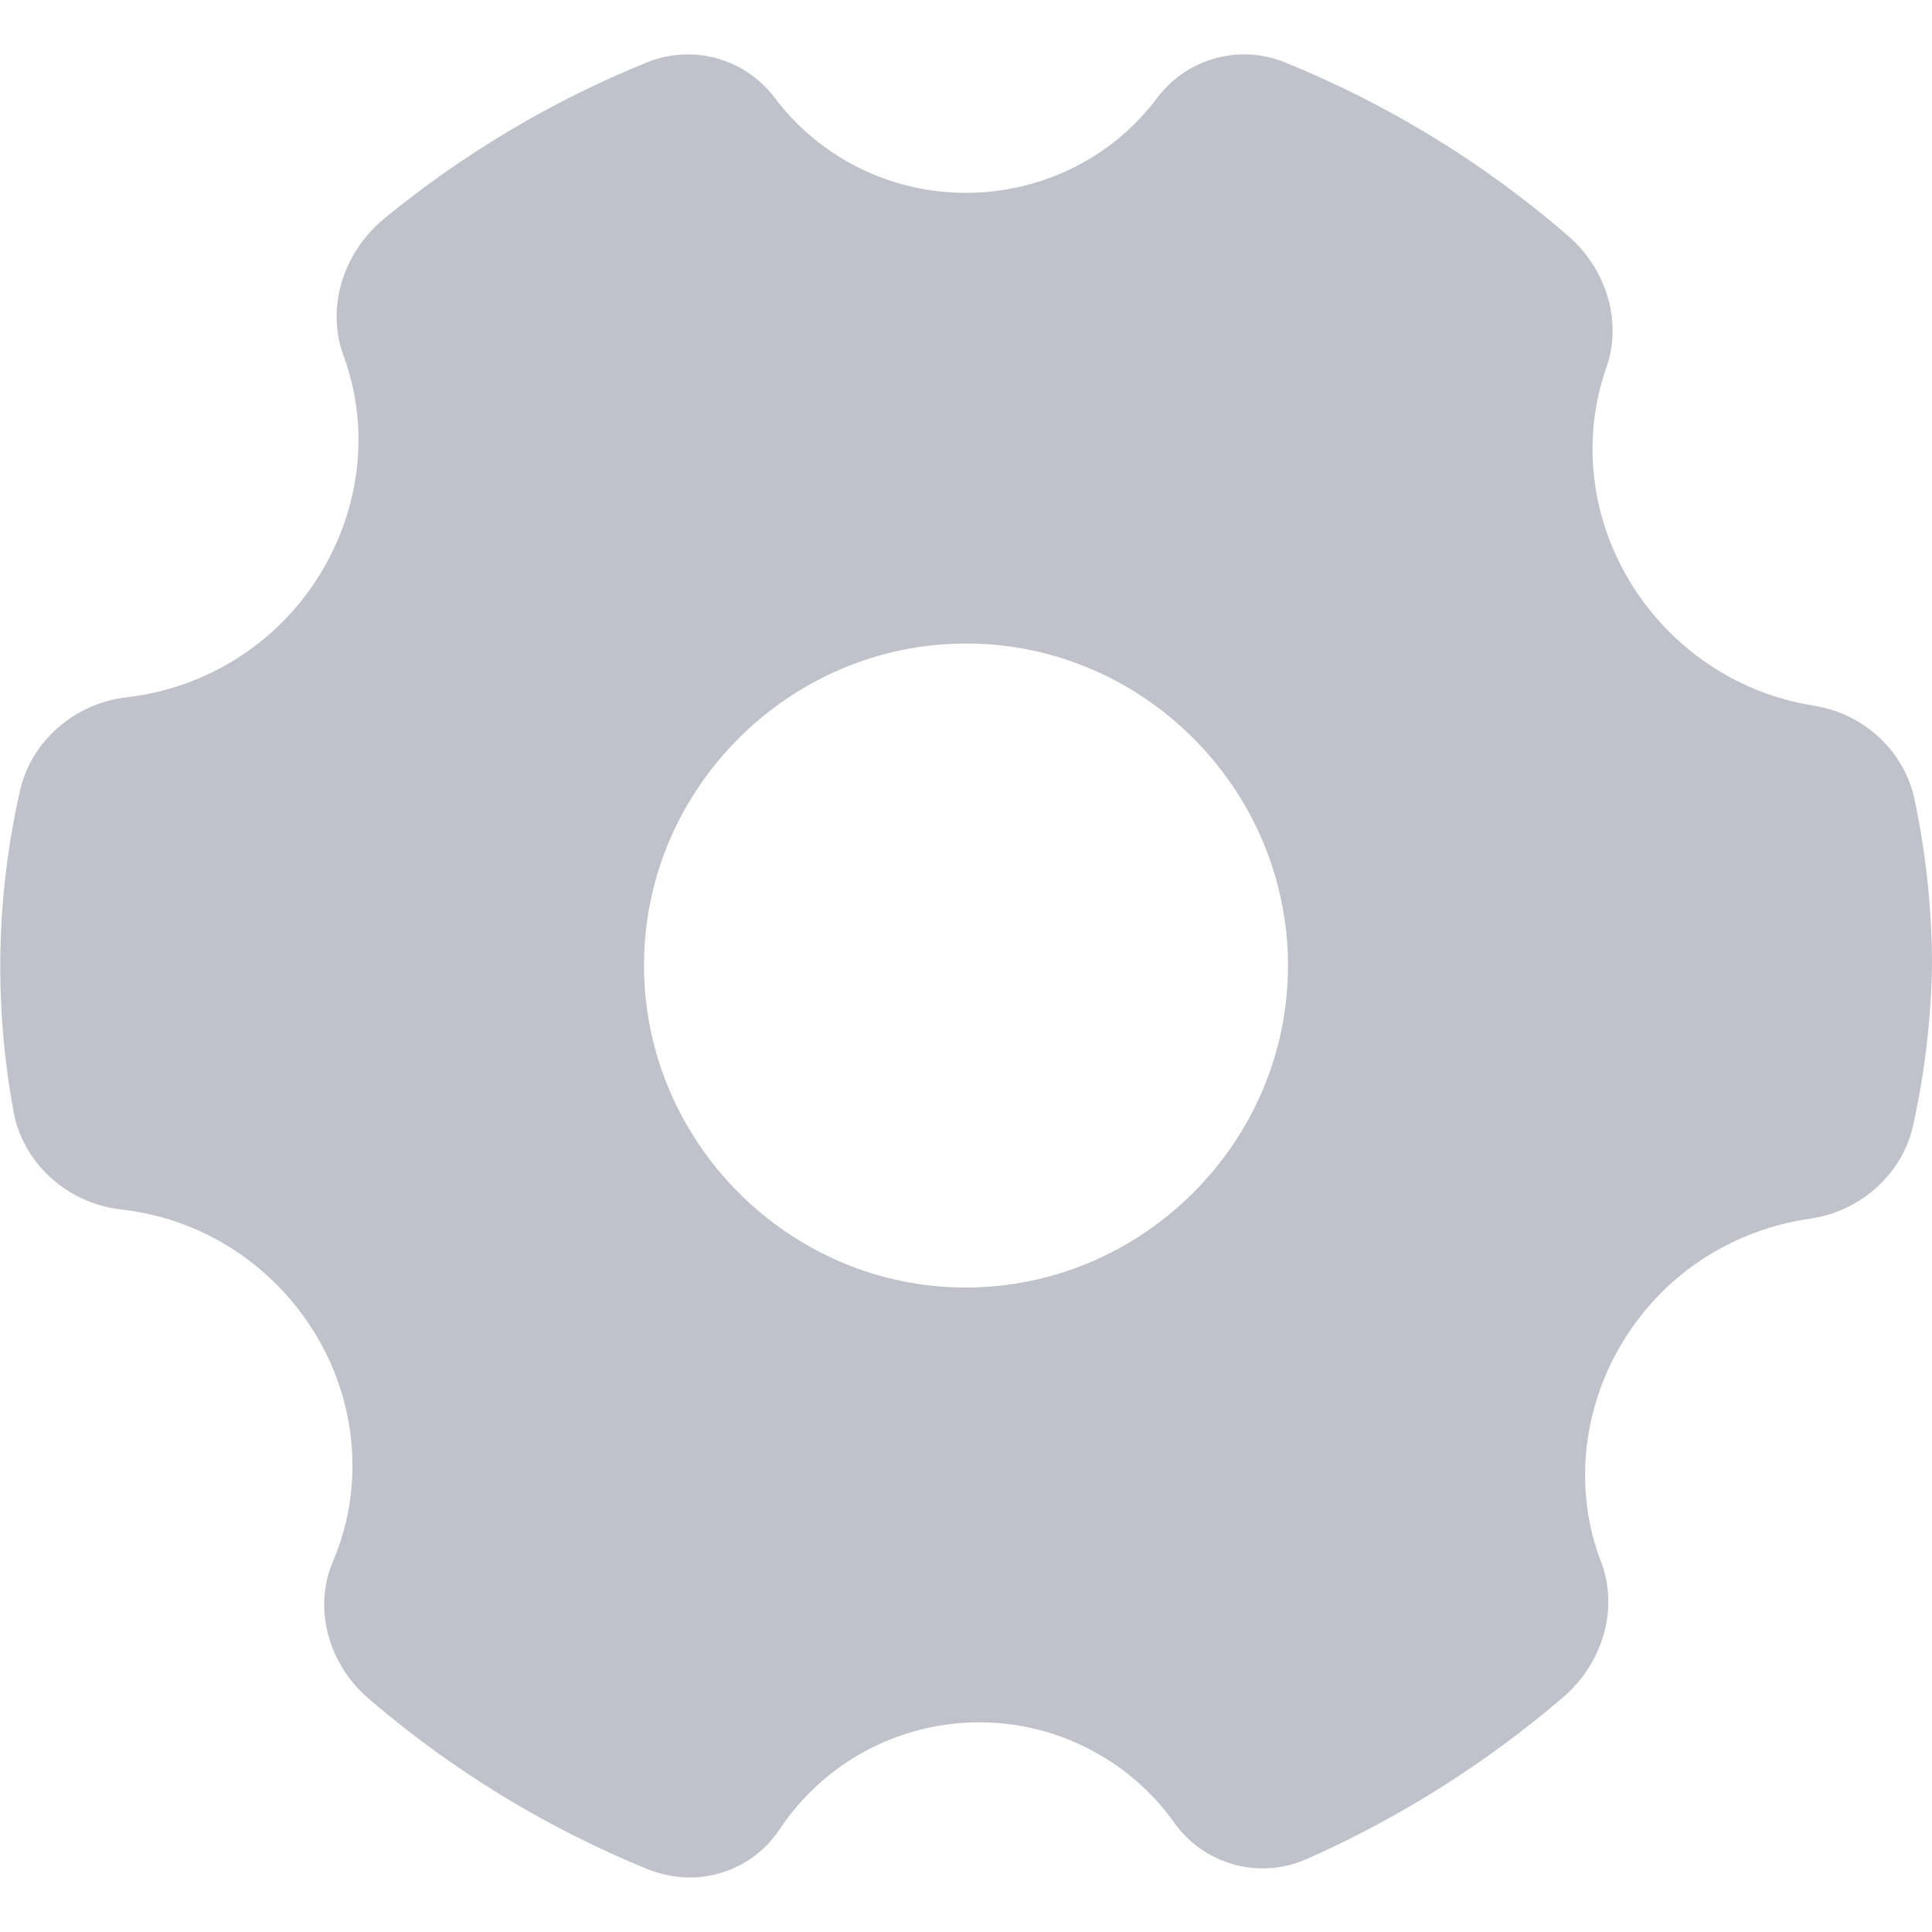 <svg width="24" height="24" viewBox="0 0 24 24" fill="none" xmlns="http://www.w3.org/2000/svg">
<g clip-path="url(#clip0_151_14169)">
<path d="M22.533 8.766C20.818 8.496 19.612 6.909 19.803 5.227C19.829 4.999 19.881 4.775 19.957 4.559C20.156 3.988 19.952 3.328 19.462 2.915C18.424 2.019 17.248 1.299 15.98 0.782C15.703 0.665 15.395 0.644 15.105 0.722C14.815 0.8 14.559 0.972 14.378 1.212C13.374 2.554 11.44 2.789 10.133 1.741C9.941 1.587 9.769 1.409 9.622 1.212C9.44 0.972 9.185 0.8 8.895 0.722C8.605 0.644 8.297 0.665 8.02 0.782C6.85 1.258 5.758 1.908 4.781 2.709C4.266 3.127 4.052 3.812 4.261 4.402C4.845 5.953 4.056 7.77 2.452 8.434C2.167 8.553 1.865 8.63 1.558 8.664C0.912 8.744 0.376 9.222 0.245 9.838C-0.049 11.141 -0.075 12.491 0.168 13.805C0.281 14.441 0.824 14.941 1.49 15.023C3.205 15.205 4.481 16.722 4.372 18.41C4.35 18.749 4.271 19.082 4.137 19.394C3.884 19.981 4.08 20.692 4.606 21.124C5.636 22.004 6.801 22.713 8.055 23.224C8.211 23.284 8.375 23.317 8.542 23.323C8.768 23.328 8.991 23.275 9.191 23.17C9.391 23.065 9.562 22.911 9.686 22.723C9.953 22.322 10.314 21.991 10.736 21.76C11.159 21.529 11.632 21.404 12.114 21.396C12.595 21.387 13.072 21.496 13.502 21.713C13.933 21.929 14.305 22.247 14.585 22.639C14.765 22.895 15.029 23.08 15.332 23.163C15.634 23.245 15.956 23.219 16.241 23.09C17.387 22.581 18.453 21.909 19.406 21.094C19.906 20.672 20.109 19.996 19.895 19.418C19.293 17.874 20.062 16.049 21.656 15.371C21.926 15.255 22.209 15.177 22.5 15.137C23.138 15.039 23.656 14.555 23.774 13.942C23.913 13.302 23.989 12.649 24 11.994C24 11.303 23.927 10.614 23.784 9.937C23.664 9.338 23.157 8.865 22.533 8.766ZM16 11.994C16 14.19 14.194 15.992 12 15.994C9.806 15.996 8.002 14.19 8 11.994C7.998 9.799 9.806 7.996 12 7.994C14.194 7.992 15.998 9.797 16 11.994Z" fill="#C1C1CC"/>
</g>
<defs>
<clipPath id="clip0_151_14169">
<rect width="24" height="24" fill="white"/>
</clipPath>
</defs>
</svg>
